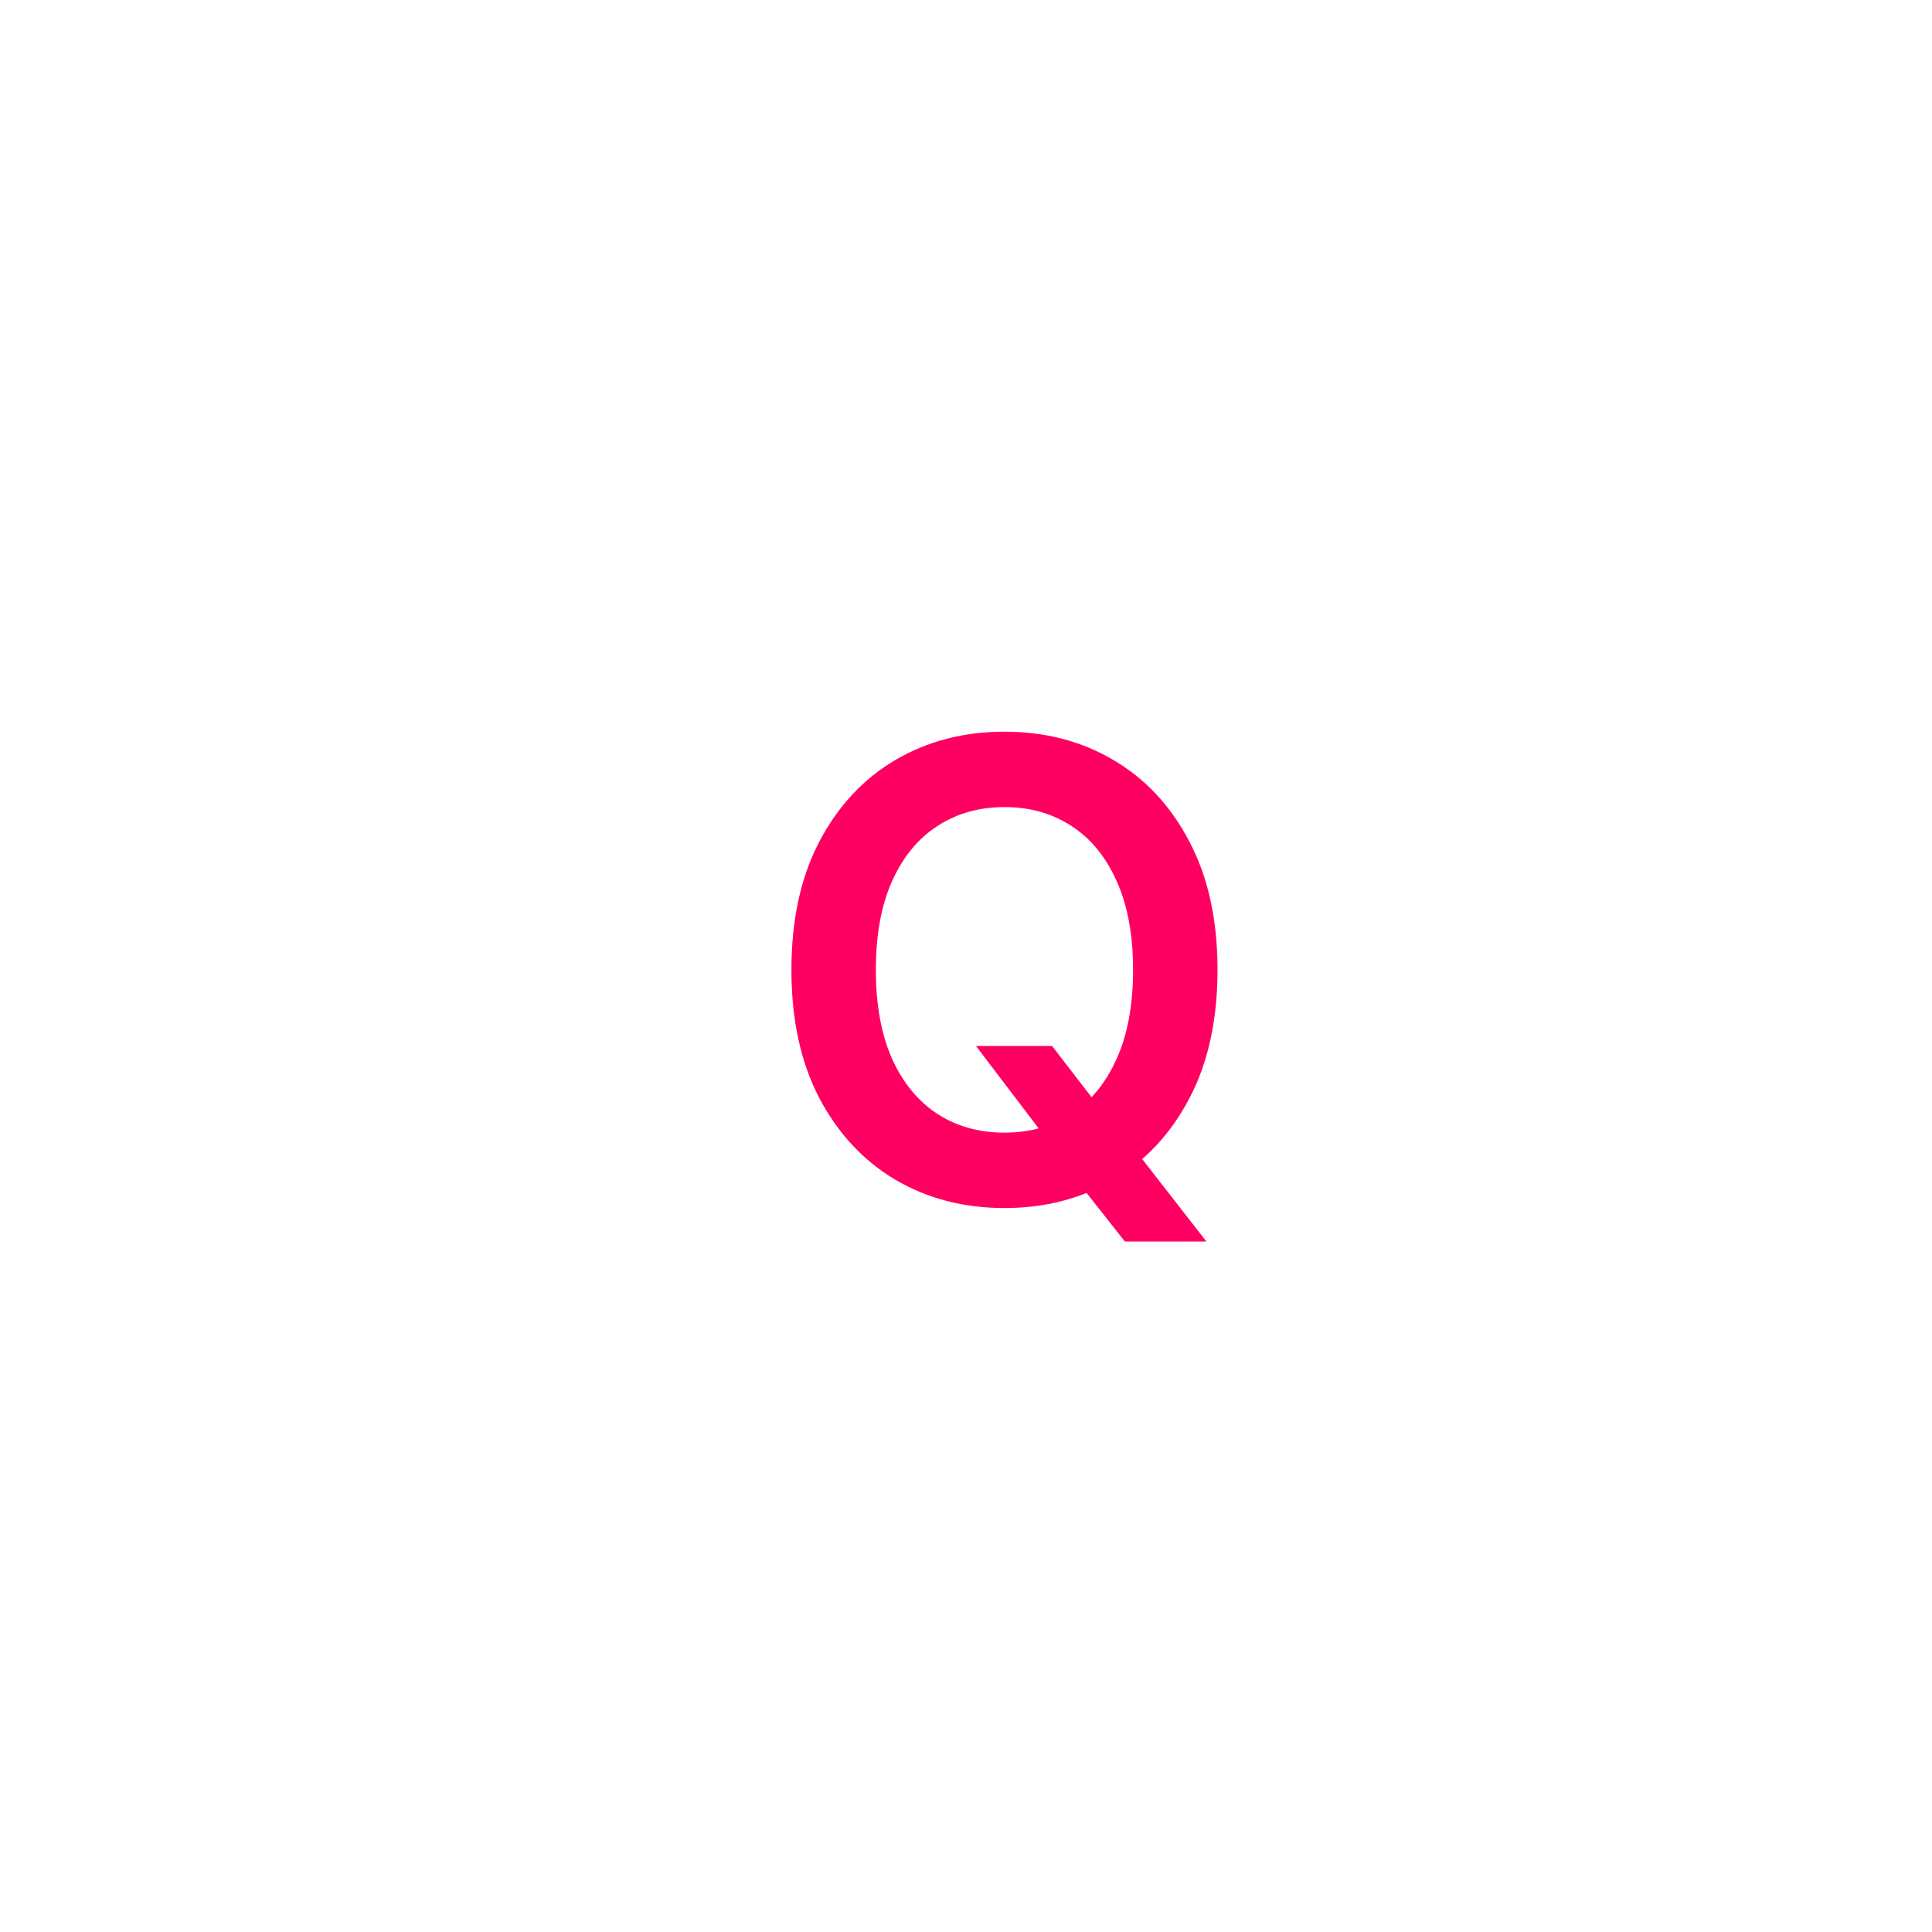 <svg width="500" height="500" viewBox="0 0 500 500" fill="none" xmlns="http://www.w3.org/2000/svg">
<rect width="500" height="500" fill="white"/>
<g filter="url(#filter0_d_54_85)">
<path d="M242.573 269.687H262.261L273.921 284.805L282.241 294.648L302.222 320.312H281.128L267.534 303.086L261.733 294.883L242.573 269.687ZM305.093 250C305.093 262.93 302.671 274.004 297.827 283.223C293.022 292.402 286.46 299.434 278.14 304.316C269.858 309.199 260.464 311.641 249.956 311.641C239.448 311.641 230.034 309.199 221.714 304.316C213.433 299.395 206.87 292.344 202.026 283.164C197.222 273.945 194.819 262.891 194.819 250C194.819 237.07 197.222 226.016 202.026 216.836C206.87 207.617 213.433 200.566 221.714 195.684C230.034 190.801 239.448 188.359 249.956 188.359C260.464 188.359 269.858 190.801 278.14 195.684C286.46 200.566 293.022 207.617 297.827 216.836C302.671 226.016 305.093 237.07 305.093 250ZM283.237 250C283.237 240.898 281.812 233.223 278.96 226.973C276.147 220.684 272.241 215.938 267.241 212.734C262.241 209.492 256.479 207.871 249.956 207.871C243.433 207.871 237.671 209.492 232.671 212.734C227.671 215.938 223.745 220.684 220.894 226.973C218.081 233.223 216.675 240.898 216.675 250C216.675 259.102 218.081 266.797 220.894 273.086C223.745 279.336 227.671 284.082 232.671 287.324C237.671 290.527 243.433 292.129 249.956 292.129C256.479 292.129 262.241 290.527 267.241 287.324C272.241 284.082 276.147 279.336 278.96 273.086C281.812 266.797 283.237 259.102 283.237 250Z" fill="#FF0062"/>
</g>
<defs>
<filter id="filter0_d_54_85" x="194.819" y="185.359" width="124.273" height="139.953" filterUnits="userSpaceOnUse" color-interpolation-filters="sRGB">
<feFlood flood-opacity="0" result="BackgroundImageFix"/>
<feColorMatrix in="SourceAlpha" type="matrix" values="0 0 0 0 0 0 0 0 0 0 0 0 0 0 0 0 0 0 127 0" result="hardAlpha"/>
<feOffset dx="10" dy="1"/>
<feGaussianBlur stdDeviation="2"/>
<feComposite in2="hardAlpha" operator="out"/>
<feColorMatrix type="matrix" values="0 0 0 0 0 0 0 0 0 0 0 0 0 0 0 0 0 0 0.25 0"/>
<feBlend mode="normal" in2="BackgroundImageFix" result="effect1_dropShadow_54_85"/>
<feBlend mode="normal" in="SourceGraphic" in2="effect1_dropShadow_54_85" result="shape"/>
</filter>
</defs>
</svg>
